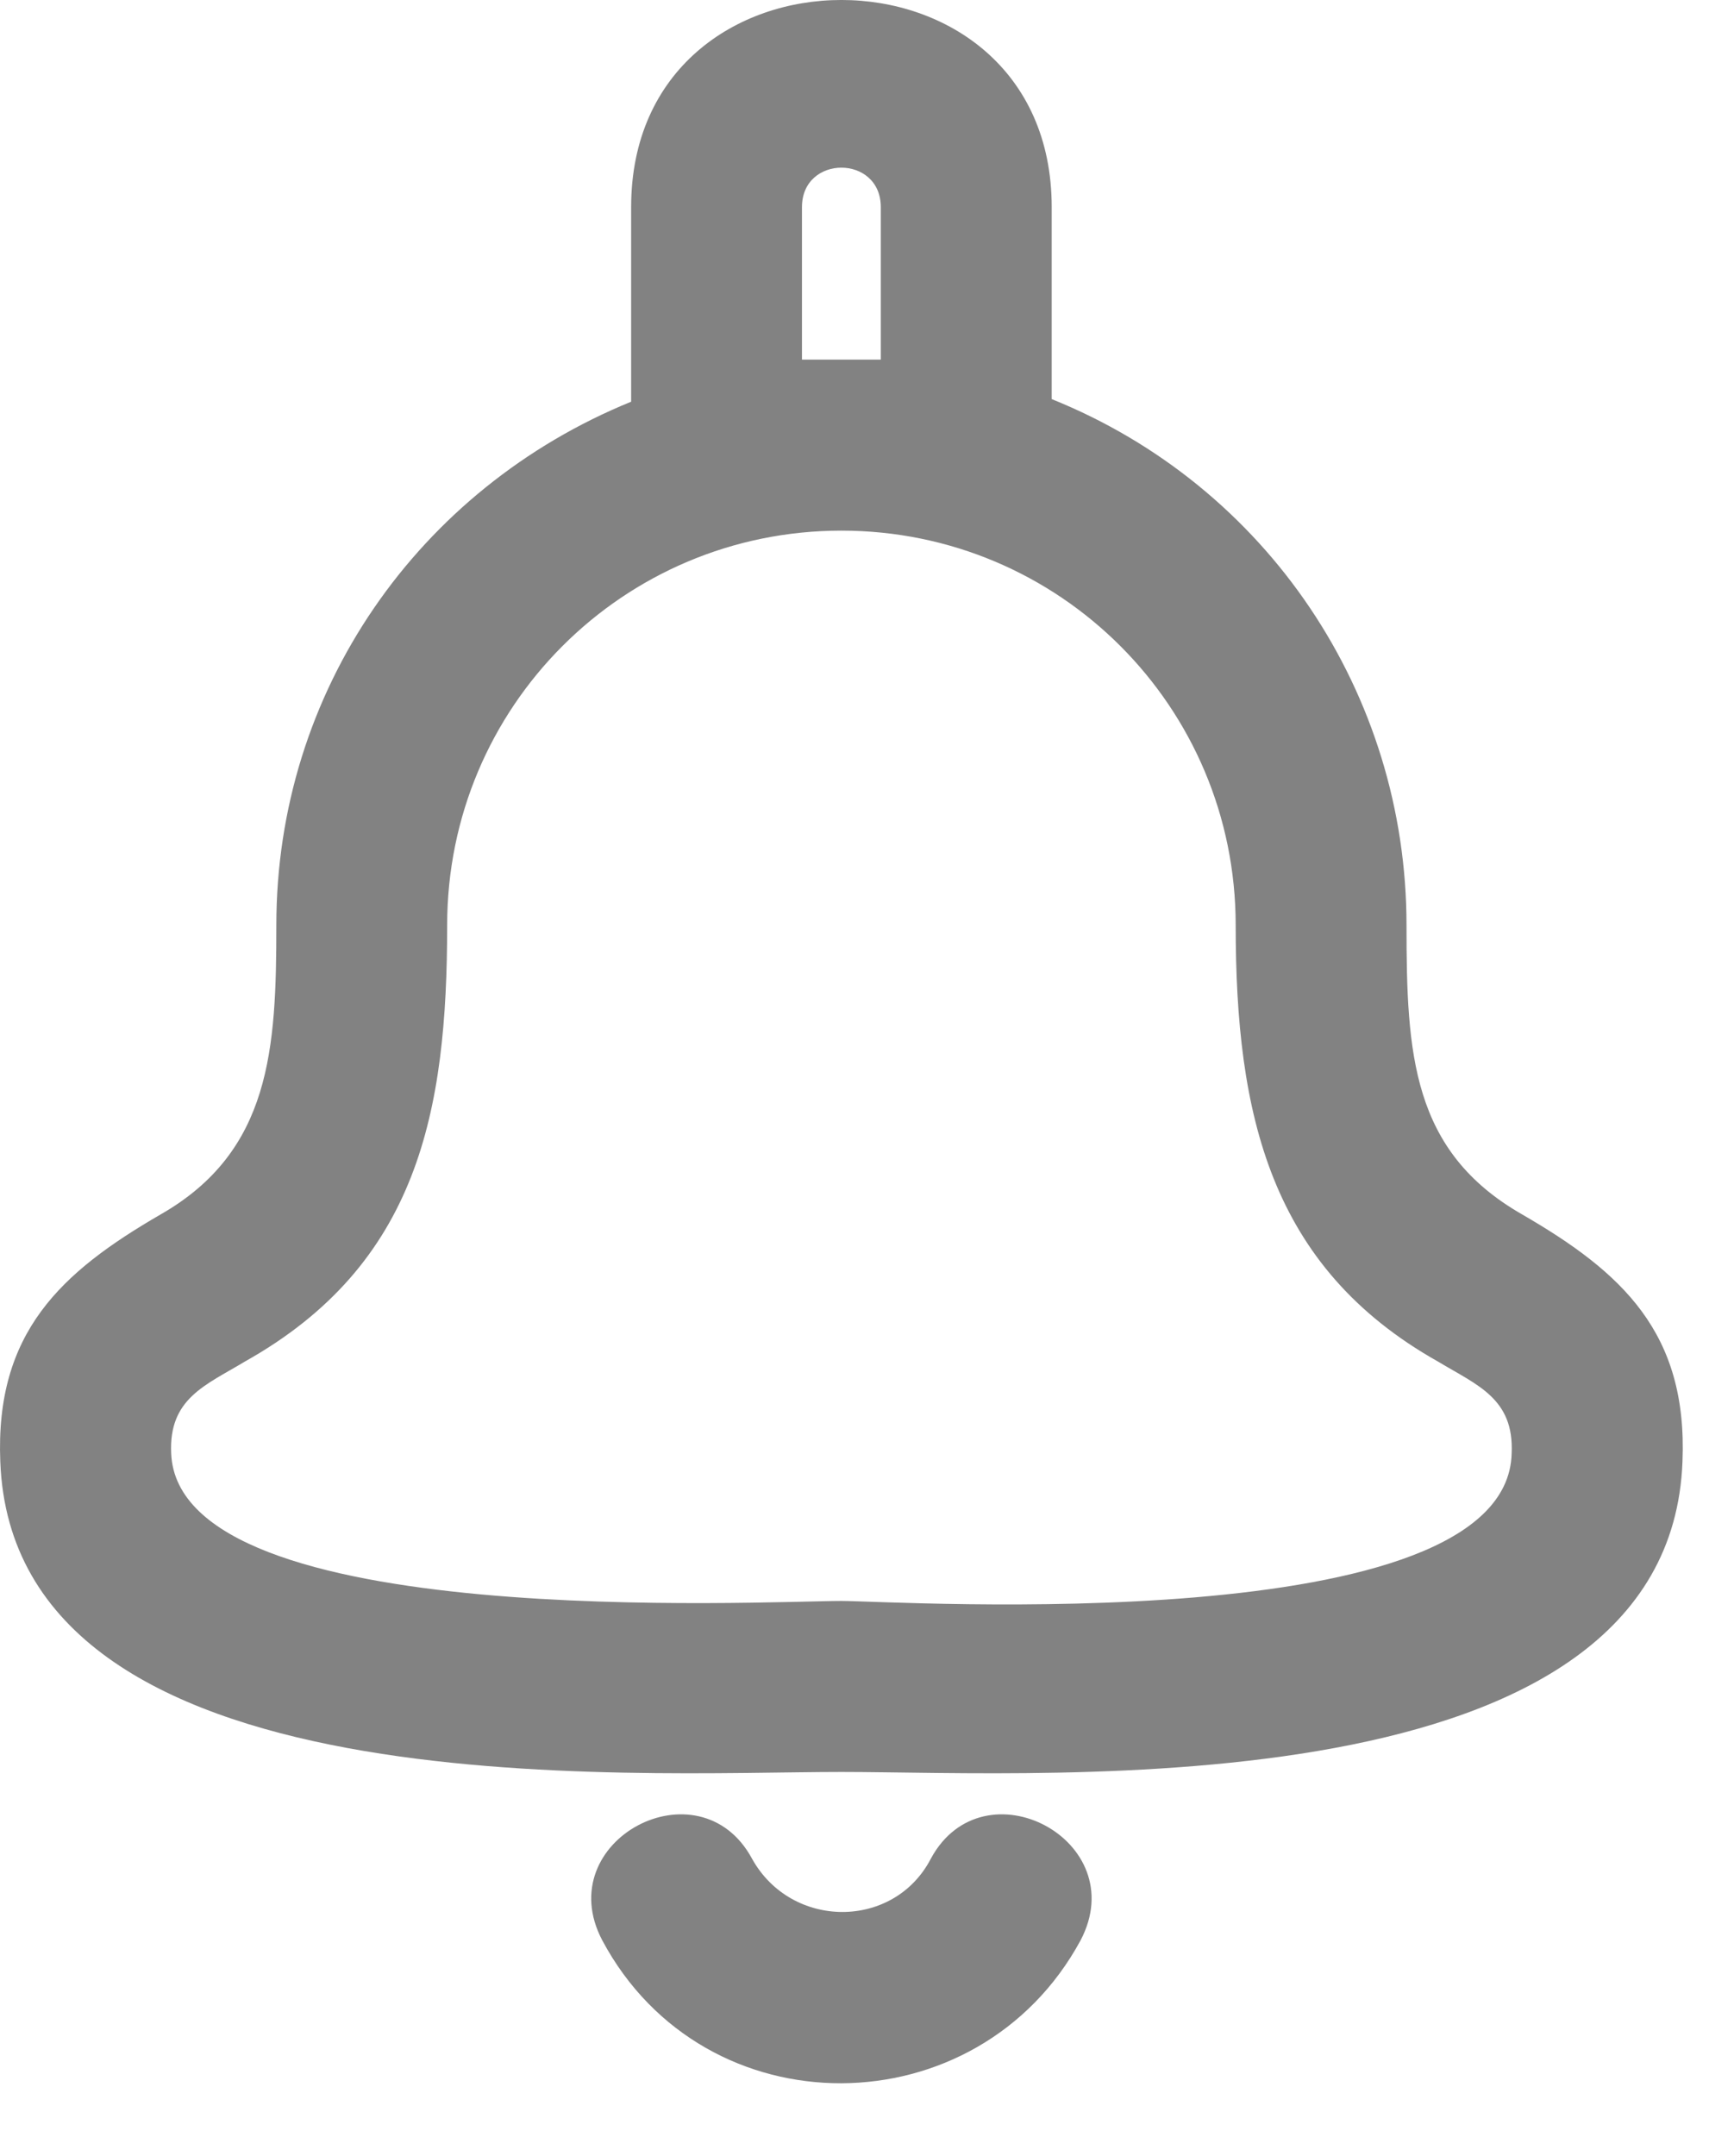<svg width="23" height="29" viewBox="0 0 23 29" fill="none" xmlns="http://www.w3.org/2000/svg">
<path d="M8.494 5.403V2.786C8.494 -0.929 14.154 -0.929 14.154 2.786V5.368C17.054 6.535 18.929 9.33 18.929 12.443C18.929 14.176 19 15.485 20.485 16.334C21.83 17.112 22.714 17.925 22.643 19.659C22.466 24.363 14.118 23.833 11.324 23.833C8.494 23.833 0.181 24.363 0.004 19.659C-0.066 17.925 0.818 17.112 2.162 16.334C3.648 15.485 3.719 14.105 3.719 12.443C3.719 9.294 5.629 6.571 8.494 5.403ZM8.105 26.097C7.397 24.752 9.414 23.691 10.121 25C10.652 25.955 12.031 25.955 12.527 25C13.234 23.691 15.25 24.752 14.543 26.097C13.163 28.643 9.484 28.679 8.105 26.097ZM11.854 4.837V2.786C11.854 2.078 10.793 2.078 10.793 2.786V4.837C11.147 4.837 11.501 4.837 11.854 4.837ZM6.018 12.443C6.018 14.954 5.629 17.006 3.294 18.314C2.764 18.633 2.268 18.81 2.304 19.552C2.41 21.958 10.298 21.533 11.324 21.533C12.067 21.533 20.273 22.064 20.344 19.552C20.379 18.81 19.884 18.633 19.354 18.314C17.09 17.041 16.63 14.989 16.63 12.443C16.63 9.507 14.26 7.137 11.324 7.137C8.388 7.137 6.018 9.507 6.018 12.443Z" fill="#828282"/>
</svg>

